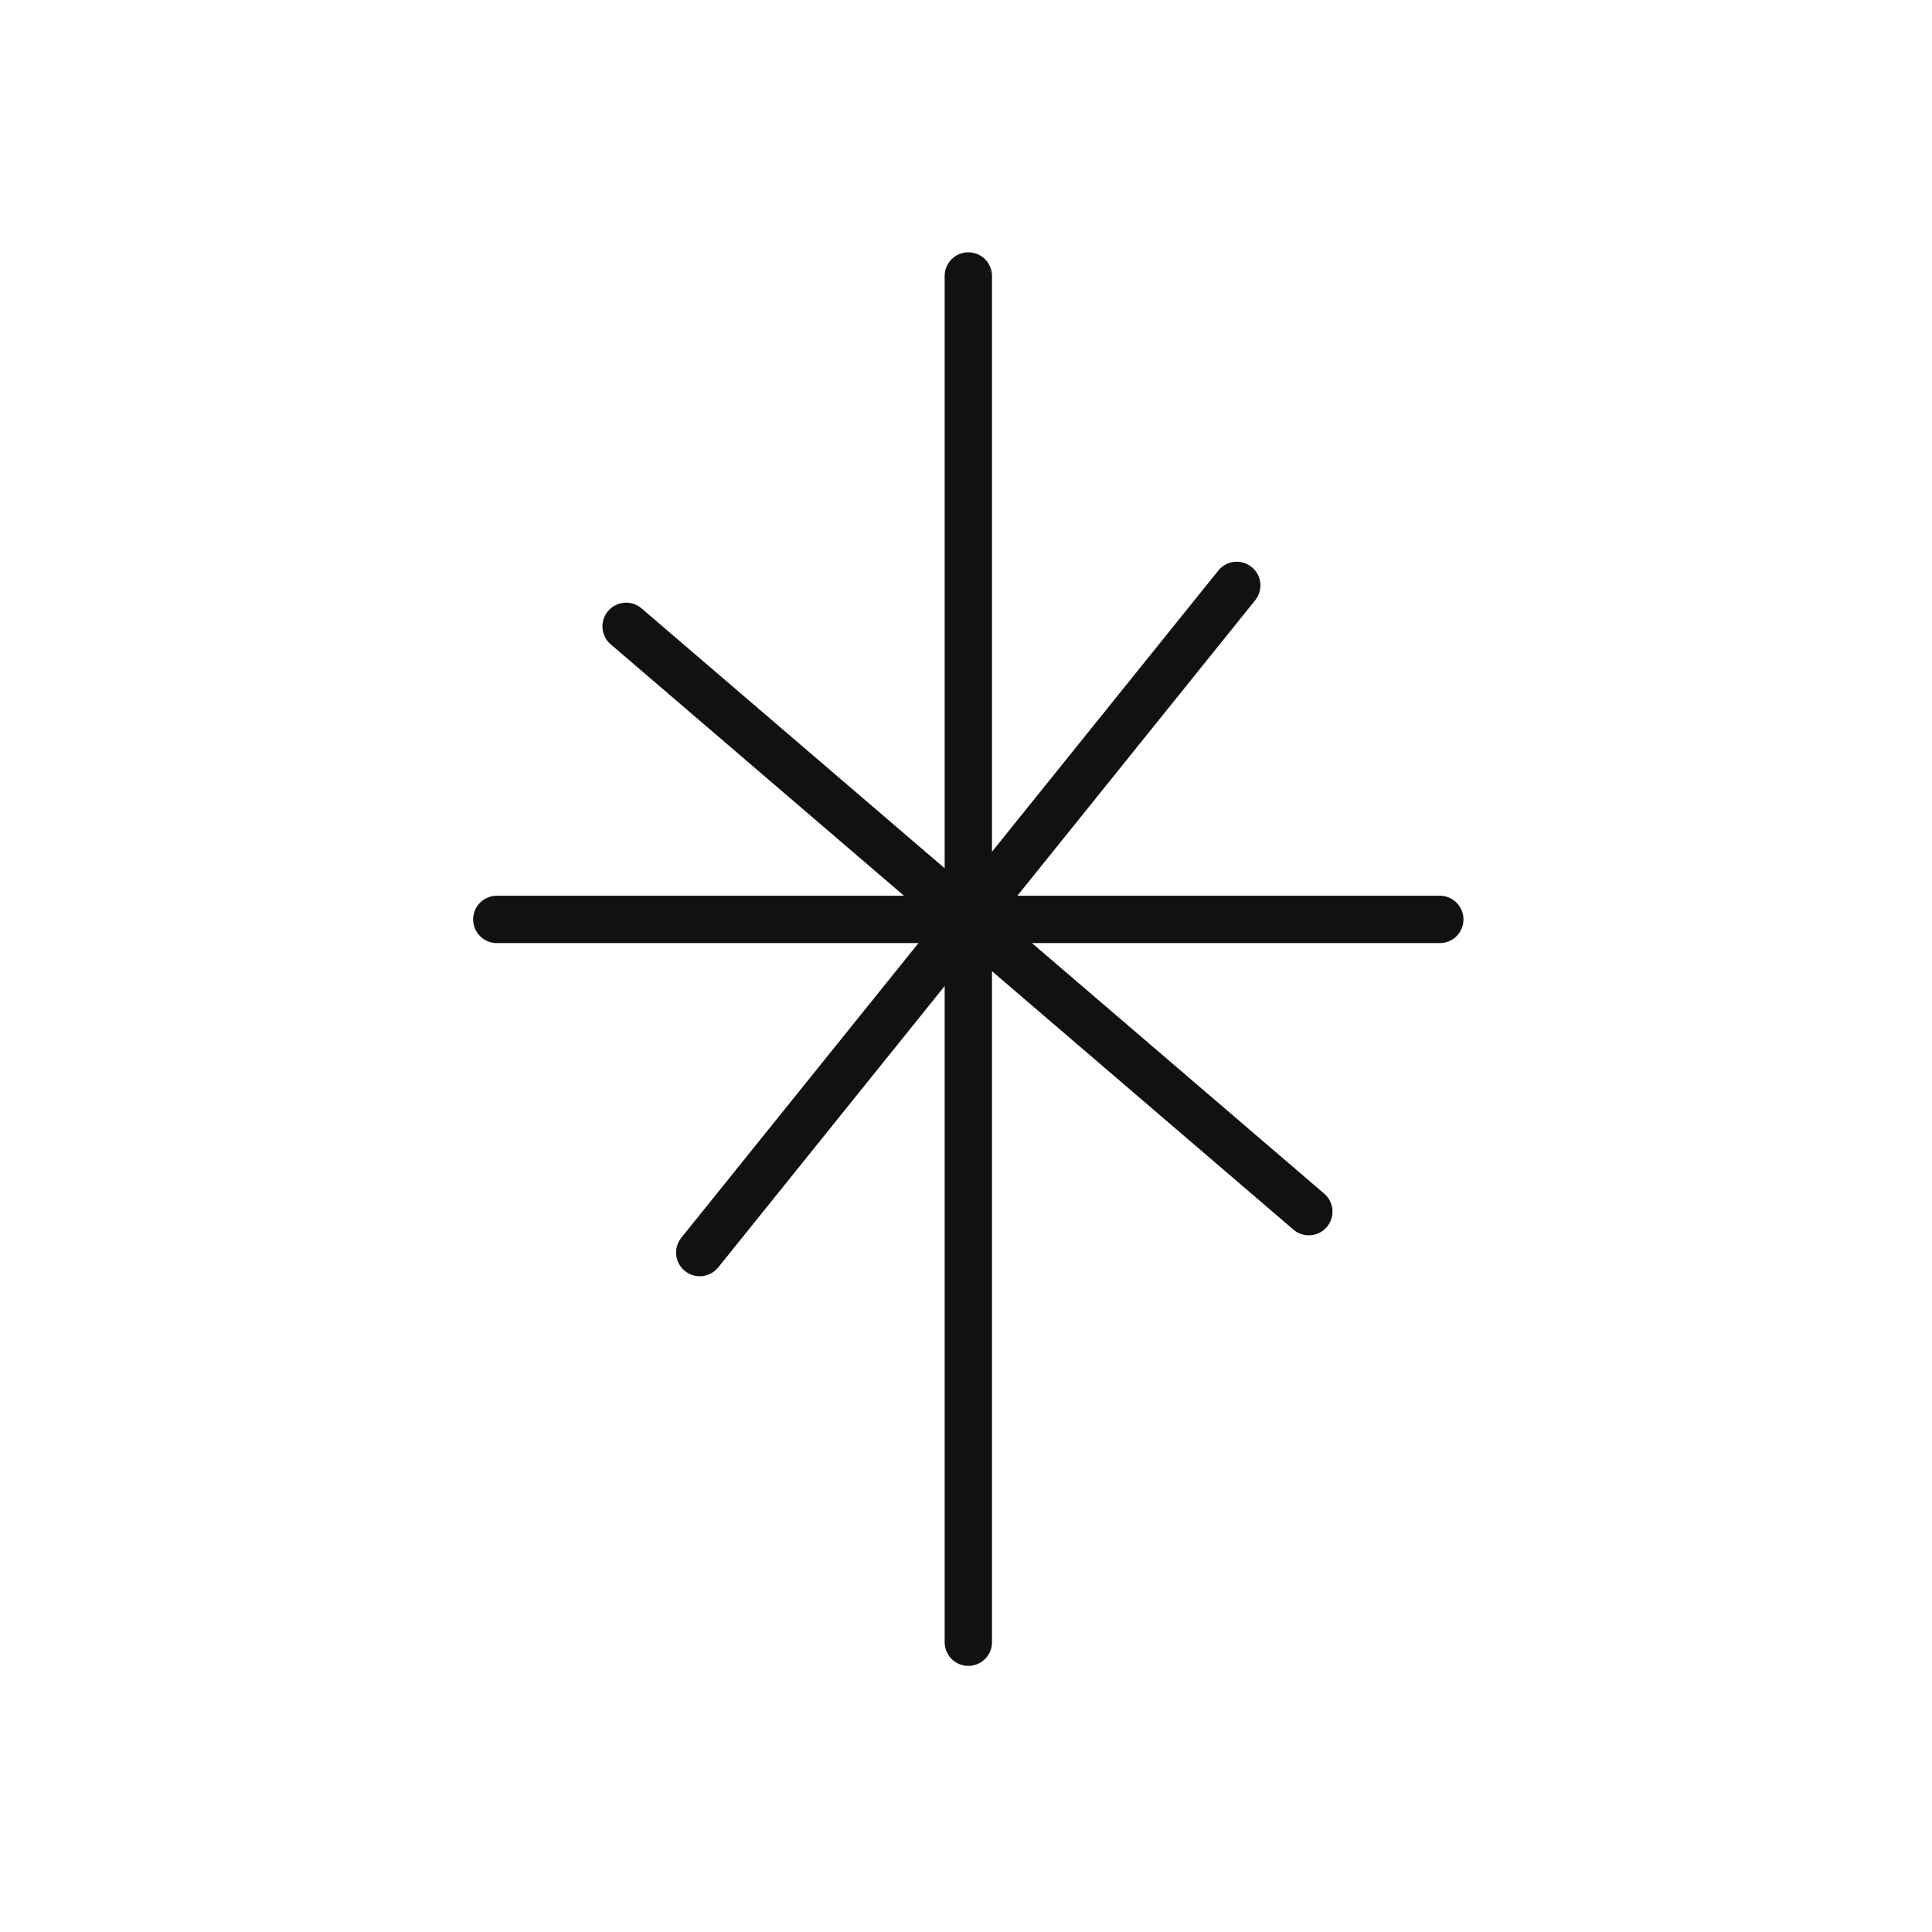 <svg width="102" height="102" viewBox="0 0 102 102" fill="none" xmlns="http://www.w3.org/2000/svg">
<path d="M26.229 48.54H76.014" stroke="#111111" stroke-width="2.5" stroke-linecap="round"/>
<path d="M36.944 66.129L65.294 30.907" stroke="#111111" stroke-width="2.5" stroke-linecap="round"/>
<path d="M33.056 33.068L69.099 63.968" stroke="#111111" stroke-width="2.5" stroke-linecap="round"/>
<path d="M51.123 14.571V86.7" stroke="#111111" stroke-width="2.5" stroke-linecap="round"/>
</svg>
